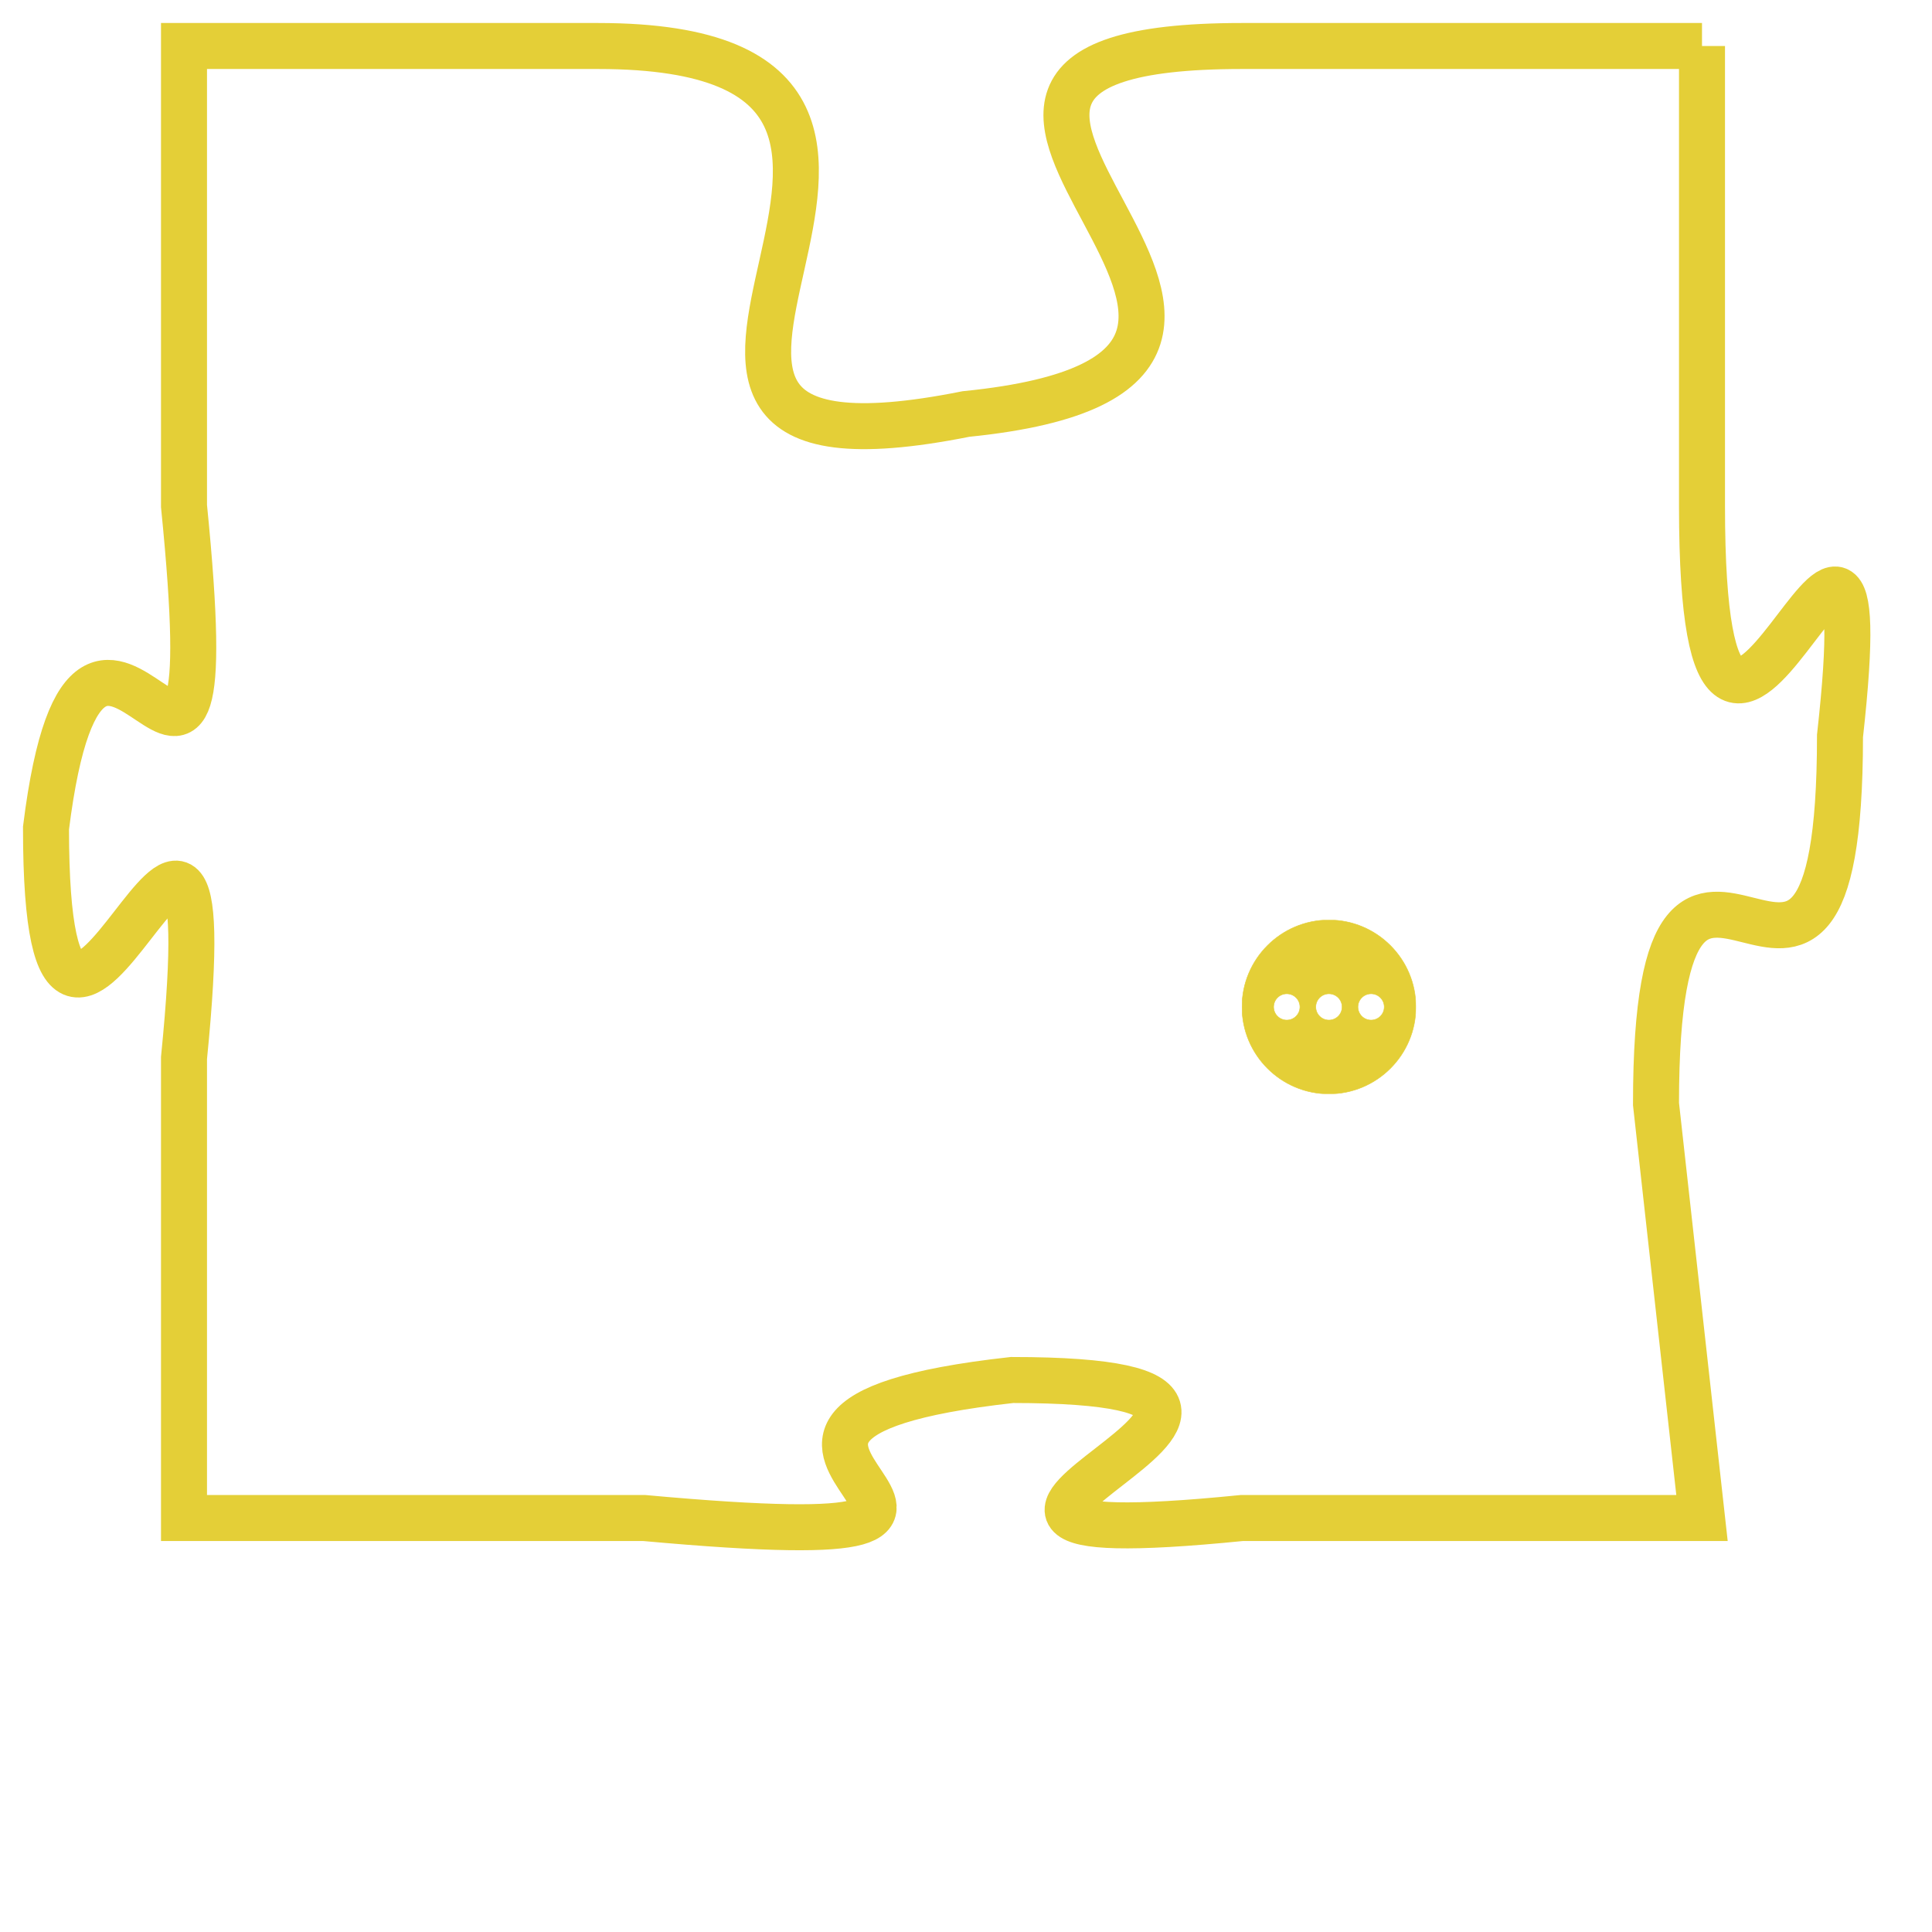 <svg version="1.1" xmlns="http://www.w3.org/2000/svg" xmlns:xlink="http://www.w3.org/1999/xlink" fill="transparent" x="0" y="0" width="350" height="350" preserveAspectRatio="xMinYMin slice"><style type="text/css">.links{fill:transparent;stroke: #E4CF37;}.links:hover{fill:#63D272; opacity:0.4;}</style><defs><g id="allt"><path id="t1166" d="M4191,256 L4181,256 C4171,256 4185,263 4175,264 C4165,266 4177,256 4167,256 L4158,256 4158,256 L4158,266 C4159,276 4156,265 4155,273 C4155,282 4159,268 4158,278 L4158,288 4158,288 L4168,288 C4179,289 4167,286 4176,285 C4185,285 4171,289 4181,288 L4191,288 4191,288 L4190,279 C4190,270 4194,280 4194,271 C4195,262 4191,276 4191,266 L4191,256"/></g><clipPath id="c" clipRule="evenodd" fill="transparent"><use href="#t1166"/></clipPath></defs><svg viewBox="4154 255 42 35" preserveAspectRatio="xMinYMin meet"><svg width="4380" height="2430"><g><image crossorigin="anonymous" x="0" y="0" href="https://nftpuzzle.license-token.com/assets/completepuzzle.svg" width="100%" height="100%" /><g class="links"><use href="#t1166"/></g></g></svg><svg x="4181" y="275" height="9%" width="9%" viewBox="0 0 330 330"><g><a xlink:href="https://nftpuzzle.license-token.com/" class="links"><title>See the most innovative NFT based token software licensing project</title><path fill="#E4CF37" id="more" d="M165,0C74.019,0,0,74.019,0,165s74.019,165,165,165s165-74.019,165-165S255.981,0,165,0z M85,190 c-13.785,0-25-11.215-25-25s11.215-25,25-25s25,11.215,25,25S98.785,190,85,190z M165,190c-13.785,0-25-11.215-25-25 s11.215-25,25-25s25,11.215,25,25S178.785,190,165,190z M245,190c-13.785,0-25-11.215-25-25s11.215-25,25-25 c13.785,0,25,11.215,25,25S258.785,190,245,190z"></path></a></g></svg></svg></svg>